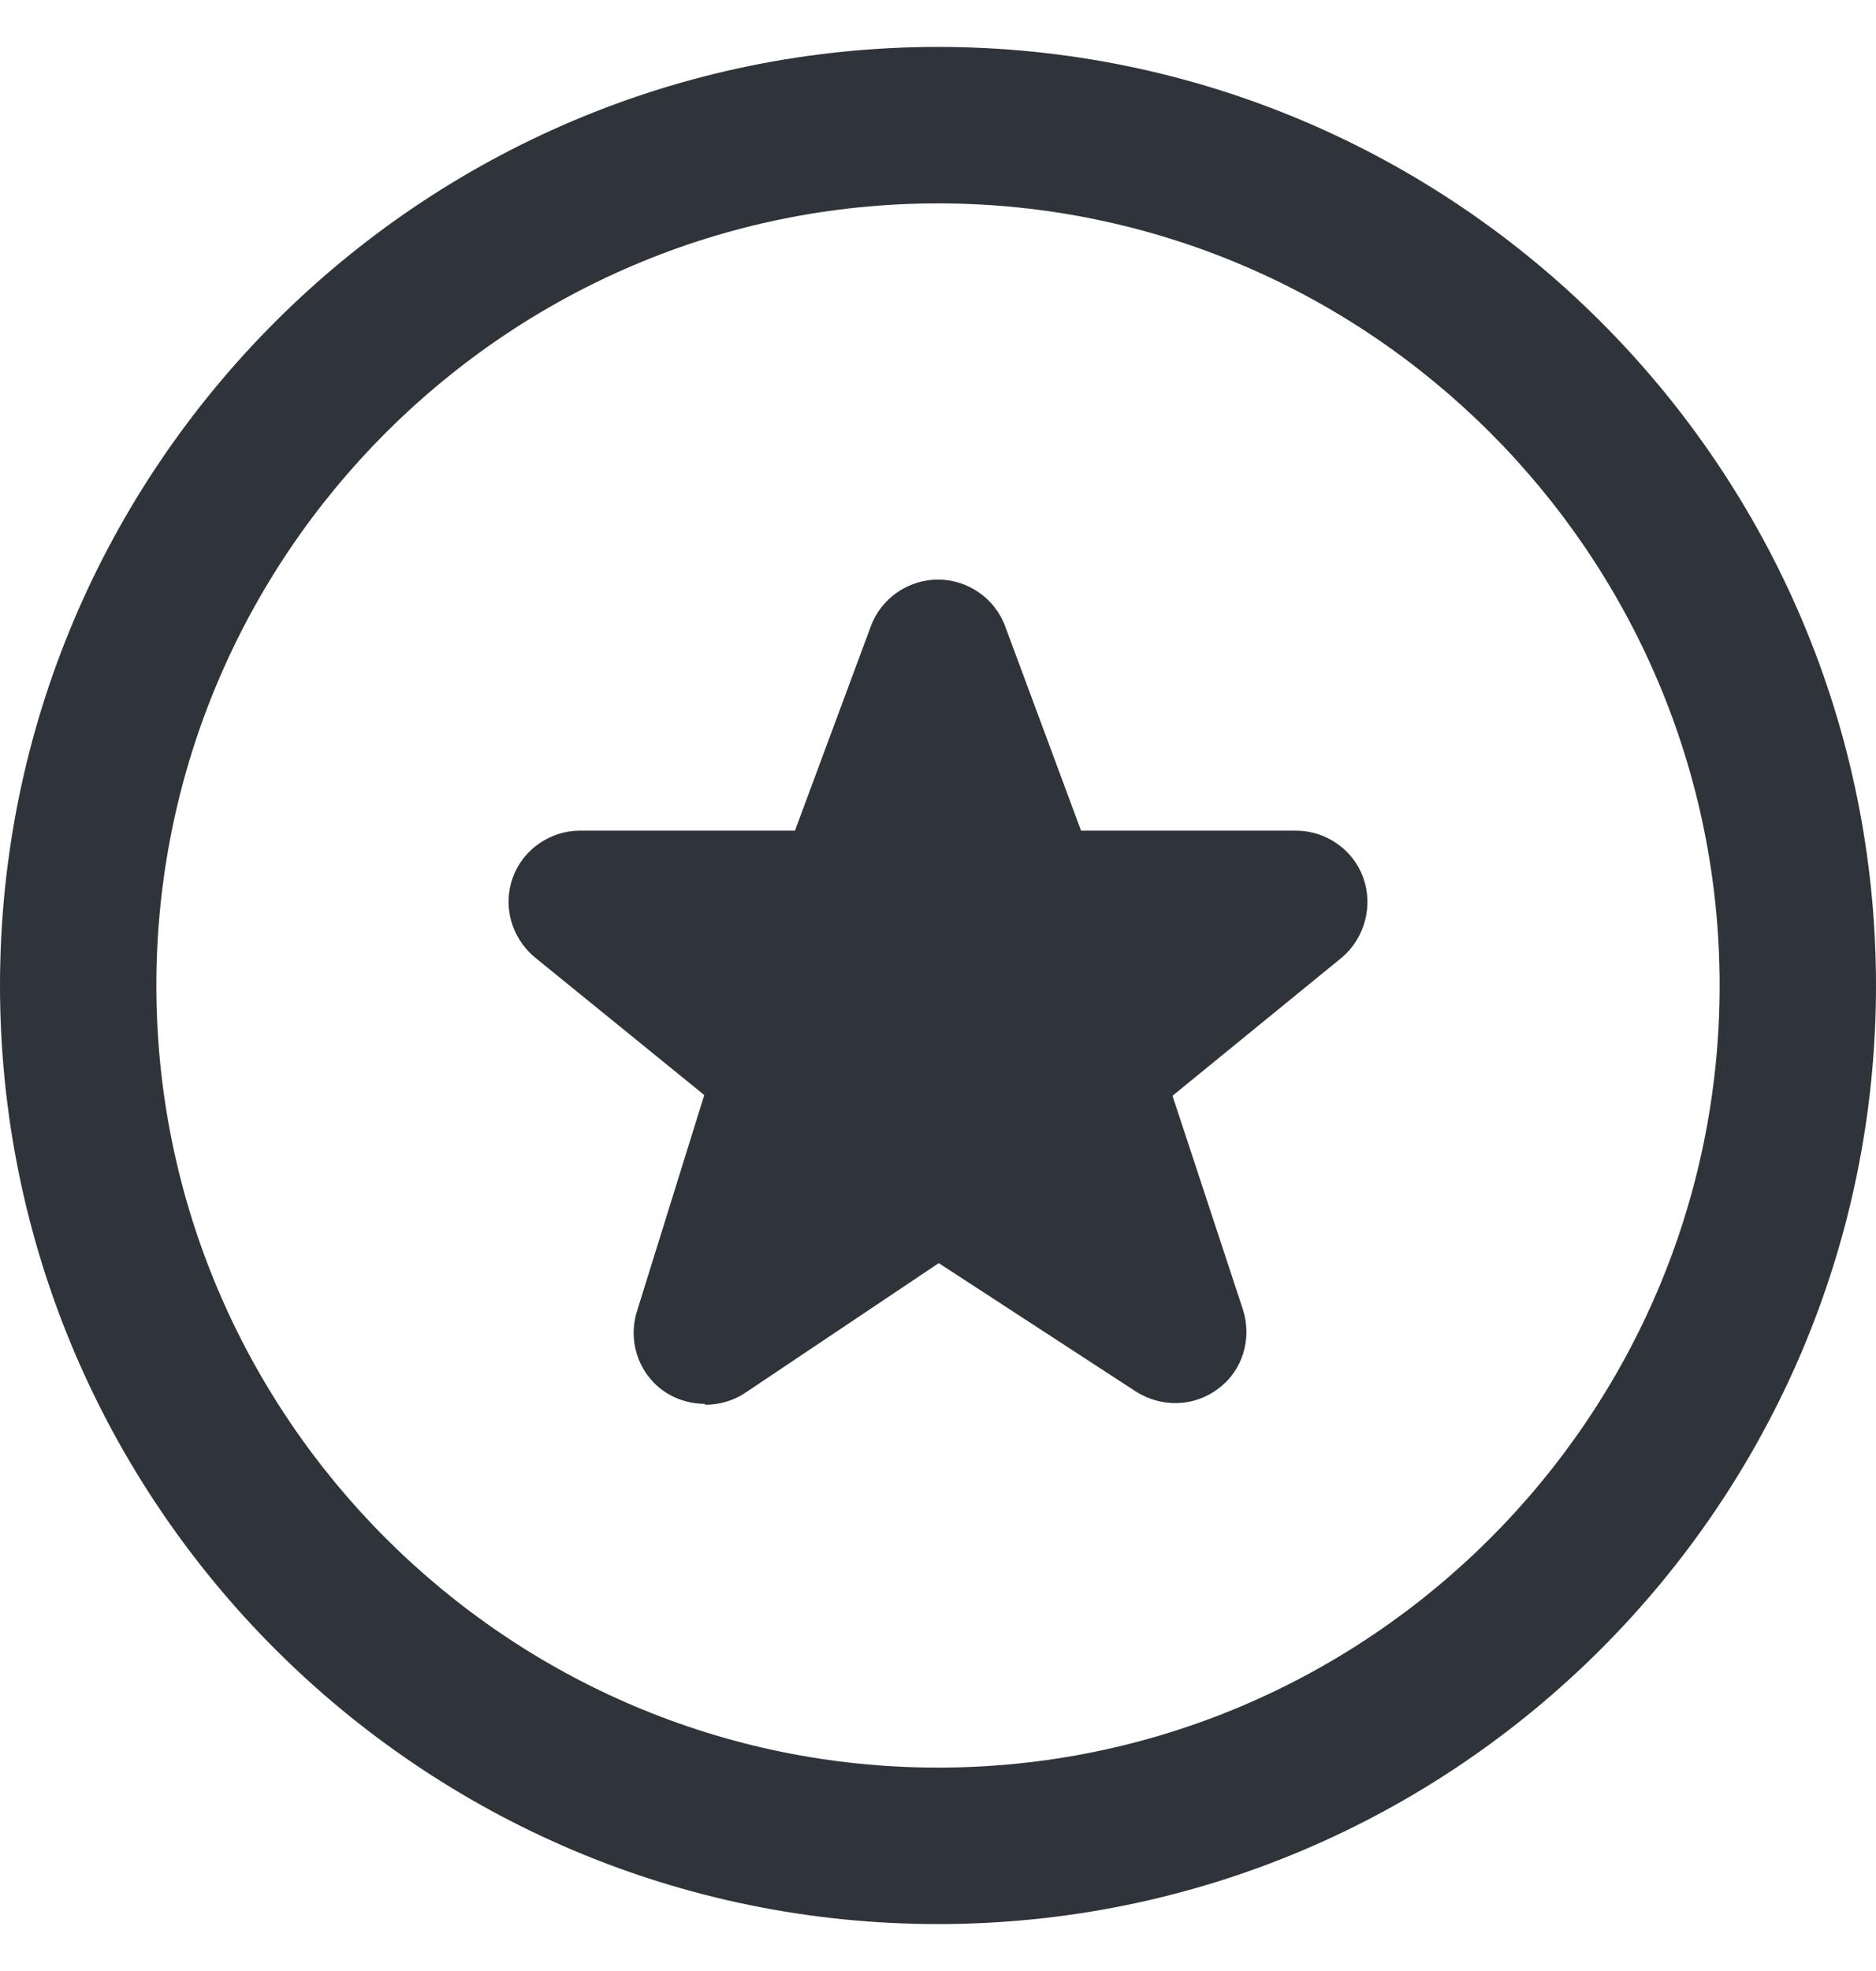 <svg xmlns="http://www.w3.org/2000/svg" width="20" height="21" viewBox="0 0 20 21" fill="none" class="mx-2 vertical-align-middle">
    <g clip-path="url(#clip0_486_3517)">
        <path
        d="M7.517 14.958C7.358 14.958 7.192 14.908 7.058 14.808C6.8 14.617 6.692 14.275 6.792 13.967L7.508 11.667L5.692 10.192C5.45 9.983 5.358 9.65 5.467 9.35C5.575 9.05 5.867 8.85 6.183 8.85H8.475L9.283 6.675C9.392 6.375 9.683 6.175 10 6.175C10.317 6.175 10.608 6.375 10.717 6.675L11.525 8.85H13.817C14.133 8.85 14.425 9.05 14.533 9.35C14.642 9.65 14.55 9.992 14.308 10.2L12.5 11.675L13.25 13.95C13.35 14.258 13.25 14.6 12.992 14.792C12.733 14.992 12.383 15 12.108 14.825L10.008 13.458L7.942 14.842C7.817 14.925 7.667 14.967 7.517 14.967V14.958ZM10 20.5C4.483 20.5 0 16.017 0 10.5C0 4.983 4.483 0.5 10 0.5C15.517 0.5 20 4.983 20 10.5C20 16.017 15.517 20.5 10 20.5ZM10 2.167C5.408 2.167 1.667 5.908 1.667 10.5C1.667 15.092 5.408 18.833 10 18.833C14.592 18.833 18.333 15.092 18.333 10.5C18.333 5.908 14.592 2.167 10 2.167Z"
        fill="#2F343B"
        />
    </g>
    <defs>
        <clipPath id="clip0_486_3517">
        <rect width="20" height="20" fill="white" transform="translate(0 0.5)" />
        </clipPath>
    </defs>
</svg>

